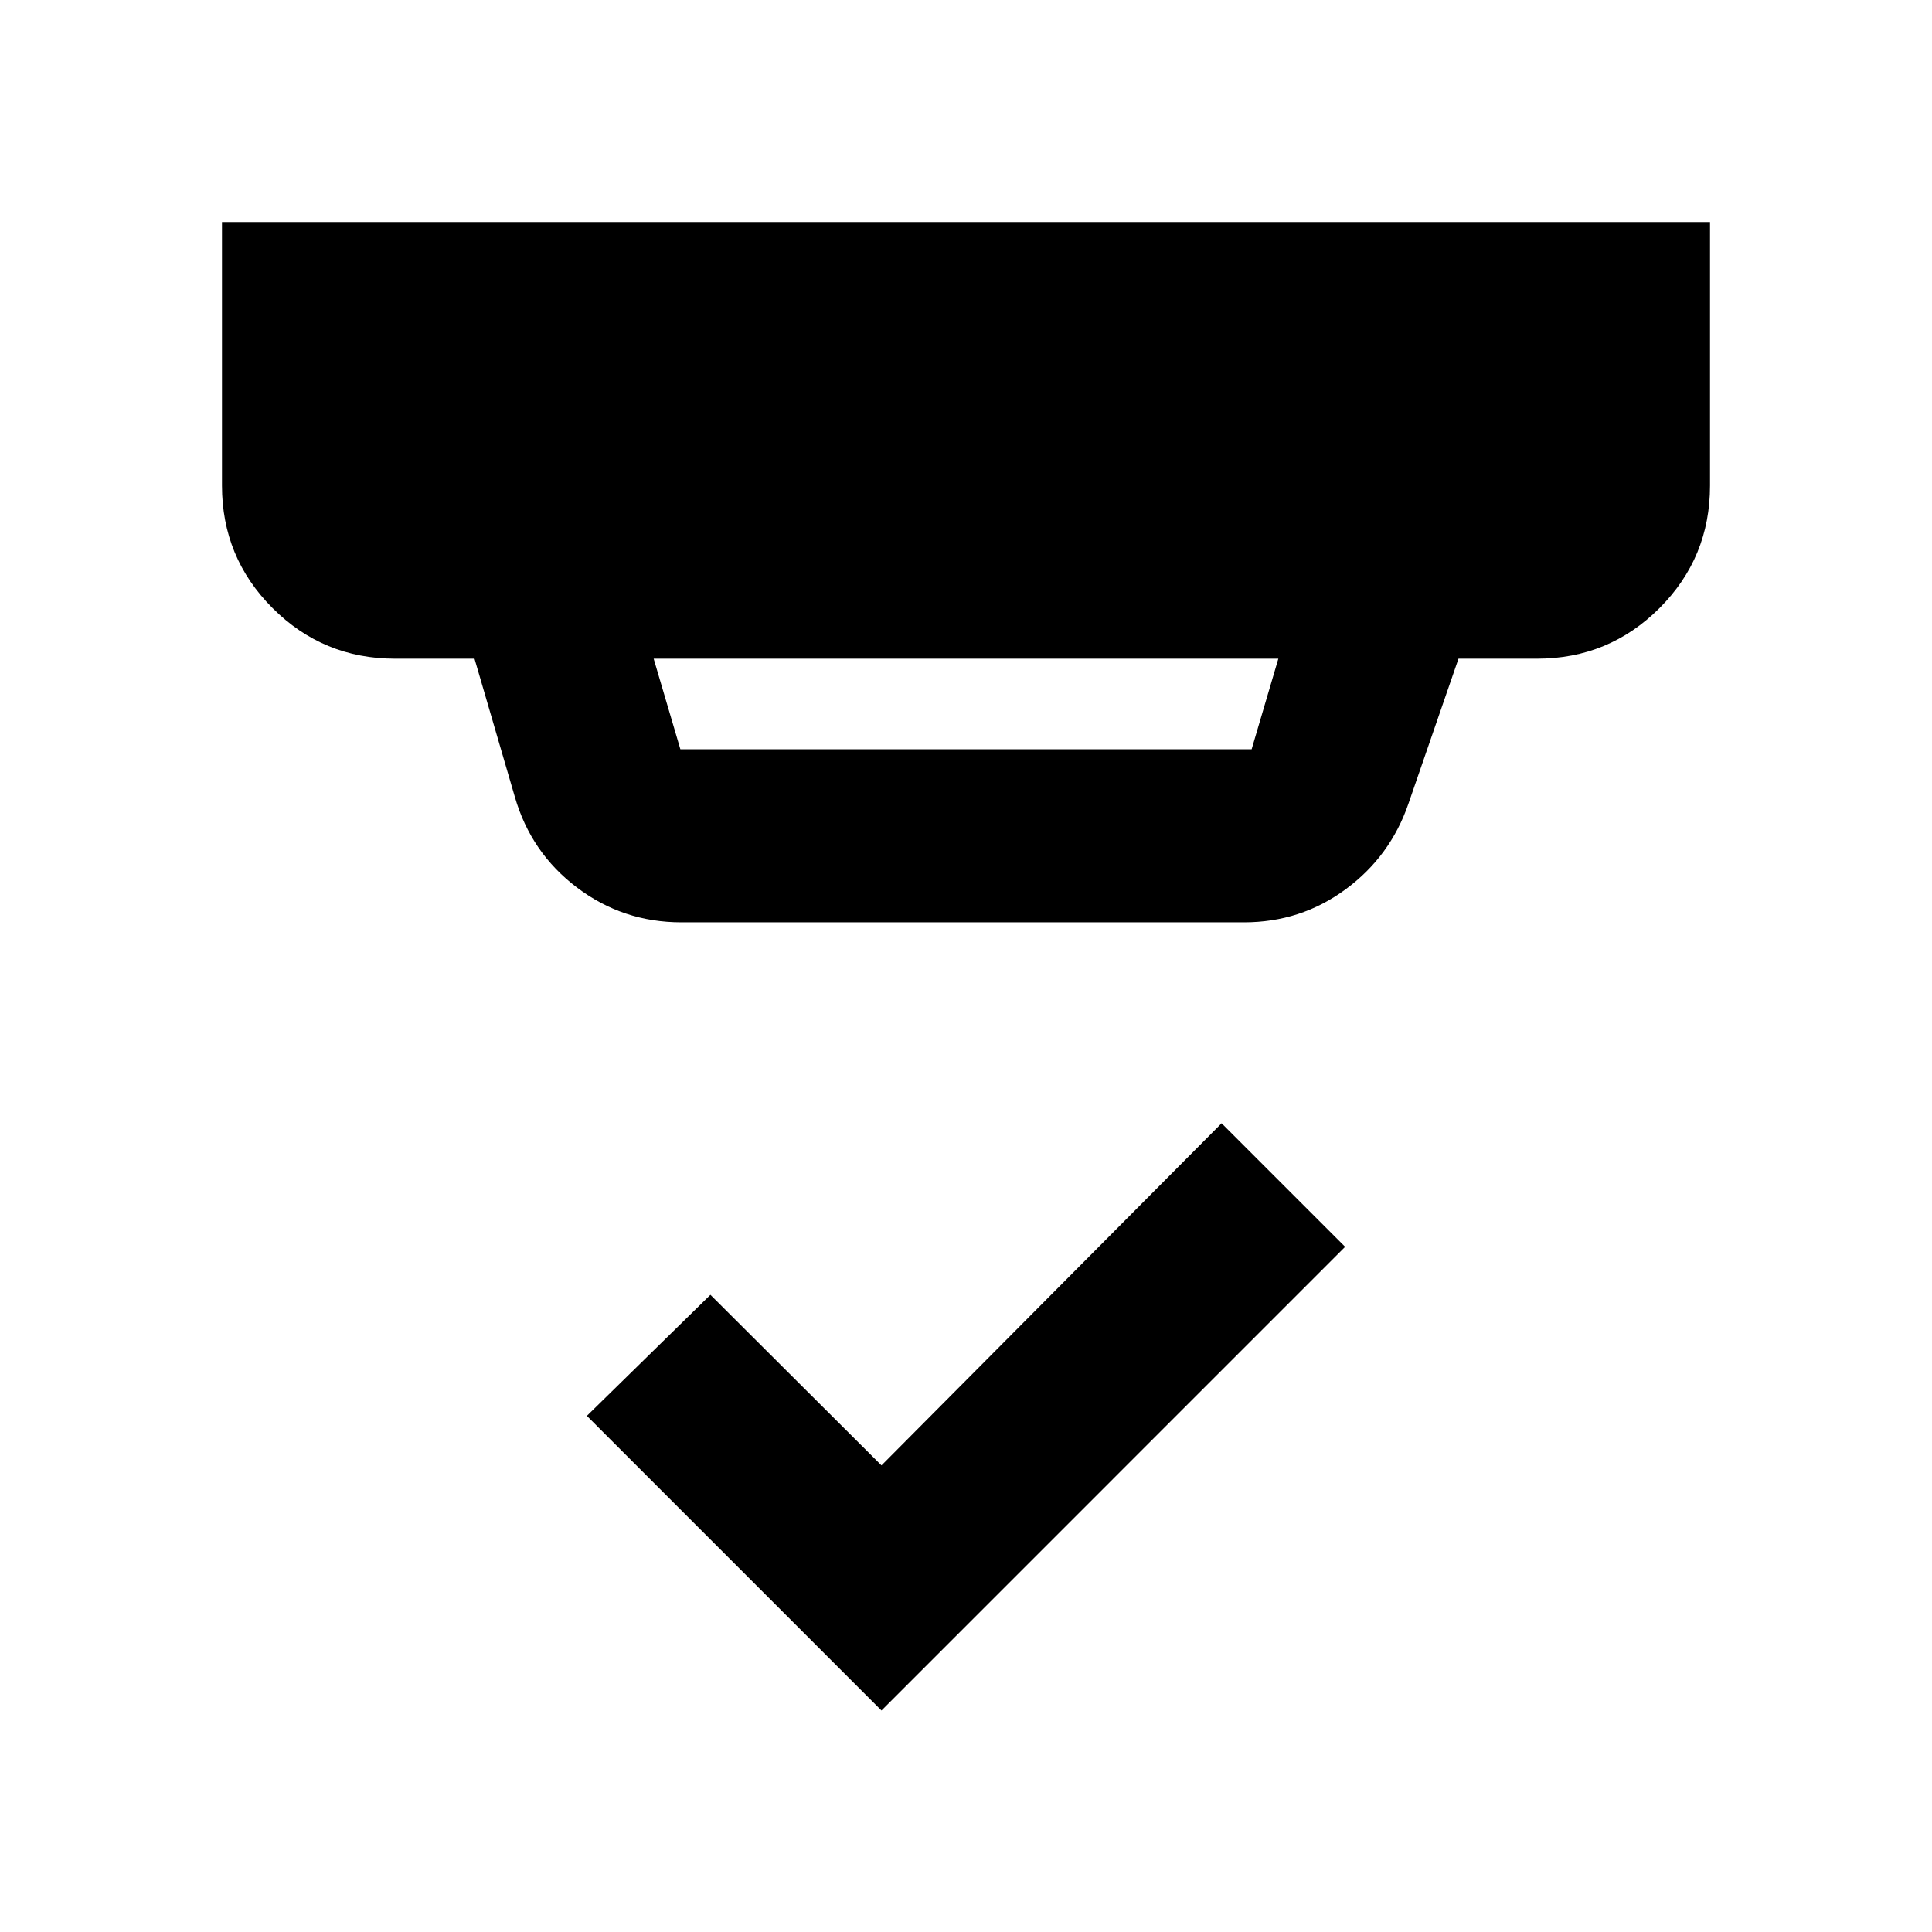 <svg xmlns="http://www.w3.org/2000/svg" height="24" viewBox="0 -960 960 960" width="24"><path d="m324.8-632.7 13.27 45h283.86l13.27-45H324.8Zm13.77 131q-29.01 0-51.87-17.28-22.87-17.28-30.87-45.02l-20.05-68.7H196.3q-35.72 0-60.86-25.14T110.3-718.7v-131h739.4v131q0 35.79-25.14 60.9-25.14 25.1-60.86 25.1h-38.98l-24.85 71.98q-8.99 26.24-31.26 42.63-22.27 16.39-50.46 16.39H338.57ZM438-110.06l-146.39-146.4L353-316.61l85 84.76 169-170 61.39 61.39L438-110.06Z"/></svg>